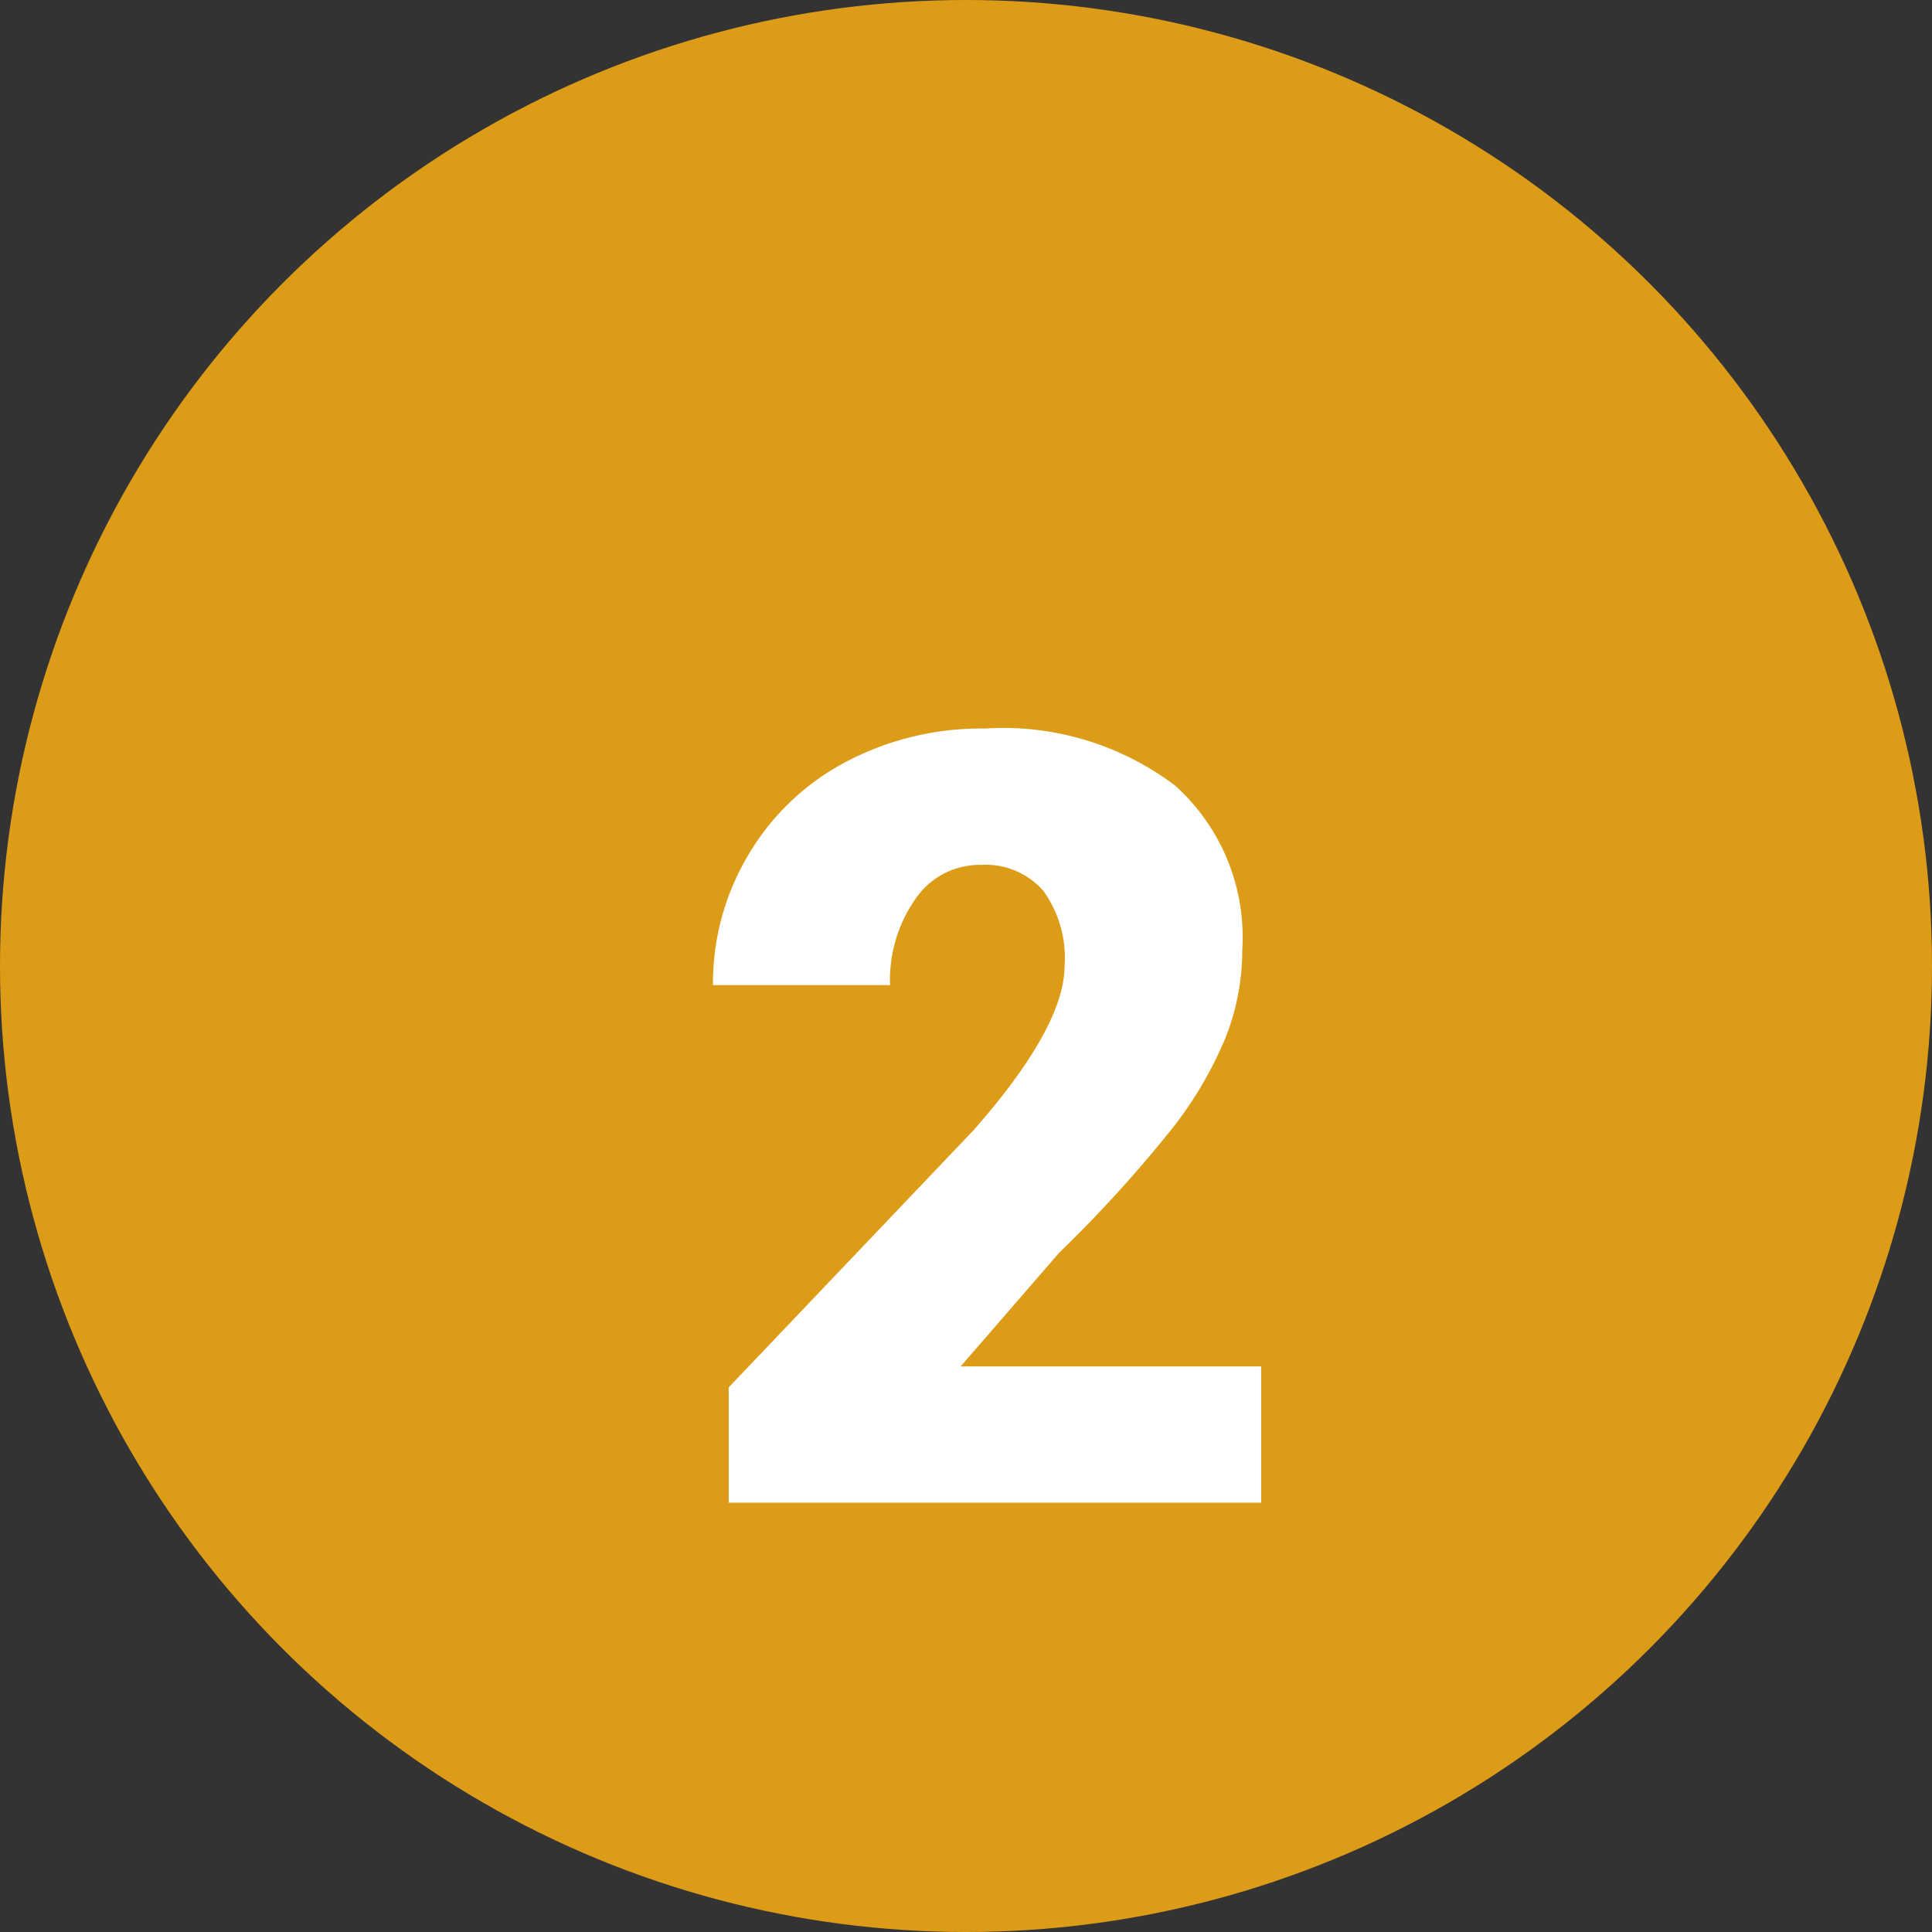 <svg xmlns="http://www.w3.org/2000/svg" width="36" height="36" viewBox="0 0 36 36">
  <rect x="0" y="0" width="36" height="36" fill="#333333" stroke="none"/>
  <g id="Grupo_67488" data-name="Grupo 67488" transform="translate(-825 -1550)">
    <circle id="Elipse_5620" data-name="Elipse 5620" cx="18" cy="18" r="18" transform="translate(825 1550)" fill="#dd9c18"/>
    <path id="Trazado_138556" data-name="Trazado 138556" d="M22.5,21H12.578V18.852l4.57-4.8q1.689-1.924,1.689-3.057a2.126,2.126,0,0,0-.4-1.4,1.43,1.43,0,0,0-1.162-.479,1.447,1.447,0,0,0-1.221.64,2.629,2.629,0,0,0-.469,1.6h-3.3a4.67,4.67,0,0,1,.654-2.417A4.588,4.588,0,0,1,14.756,7.2a5.4,5.4,0,0,1,2.6-.625A5.308,5.308,0,0,1,20.9,7.641,3.8,3.8,0,0,1,22.148,10.7a4.439,4.439,0,0,1-.312,1.636A7.173,7.173,0,0,1,20.864,14a24.476,24.476,0,0,1-2.124,2.339L16.9,18.461h5.6Z" transform="translate(826 1557)" fill="#fff"/>
  </g>
</svg>
